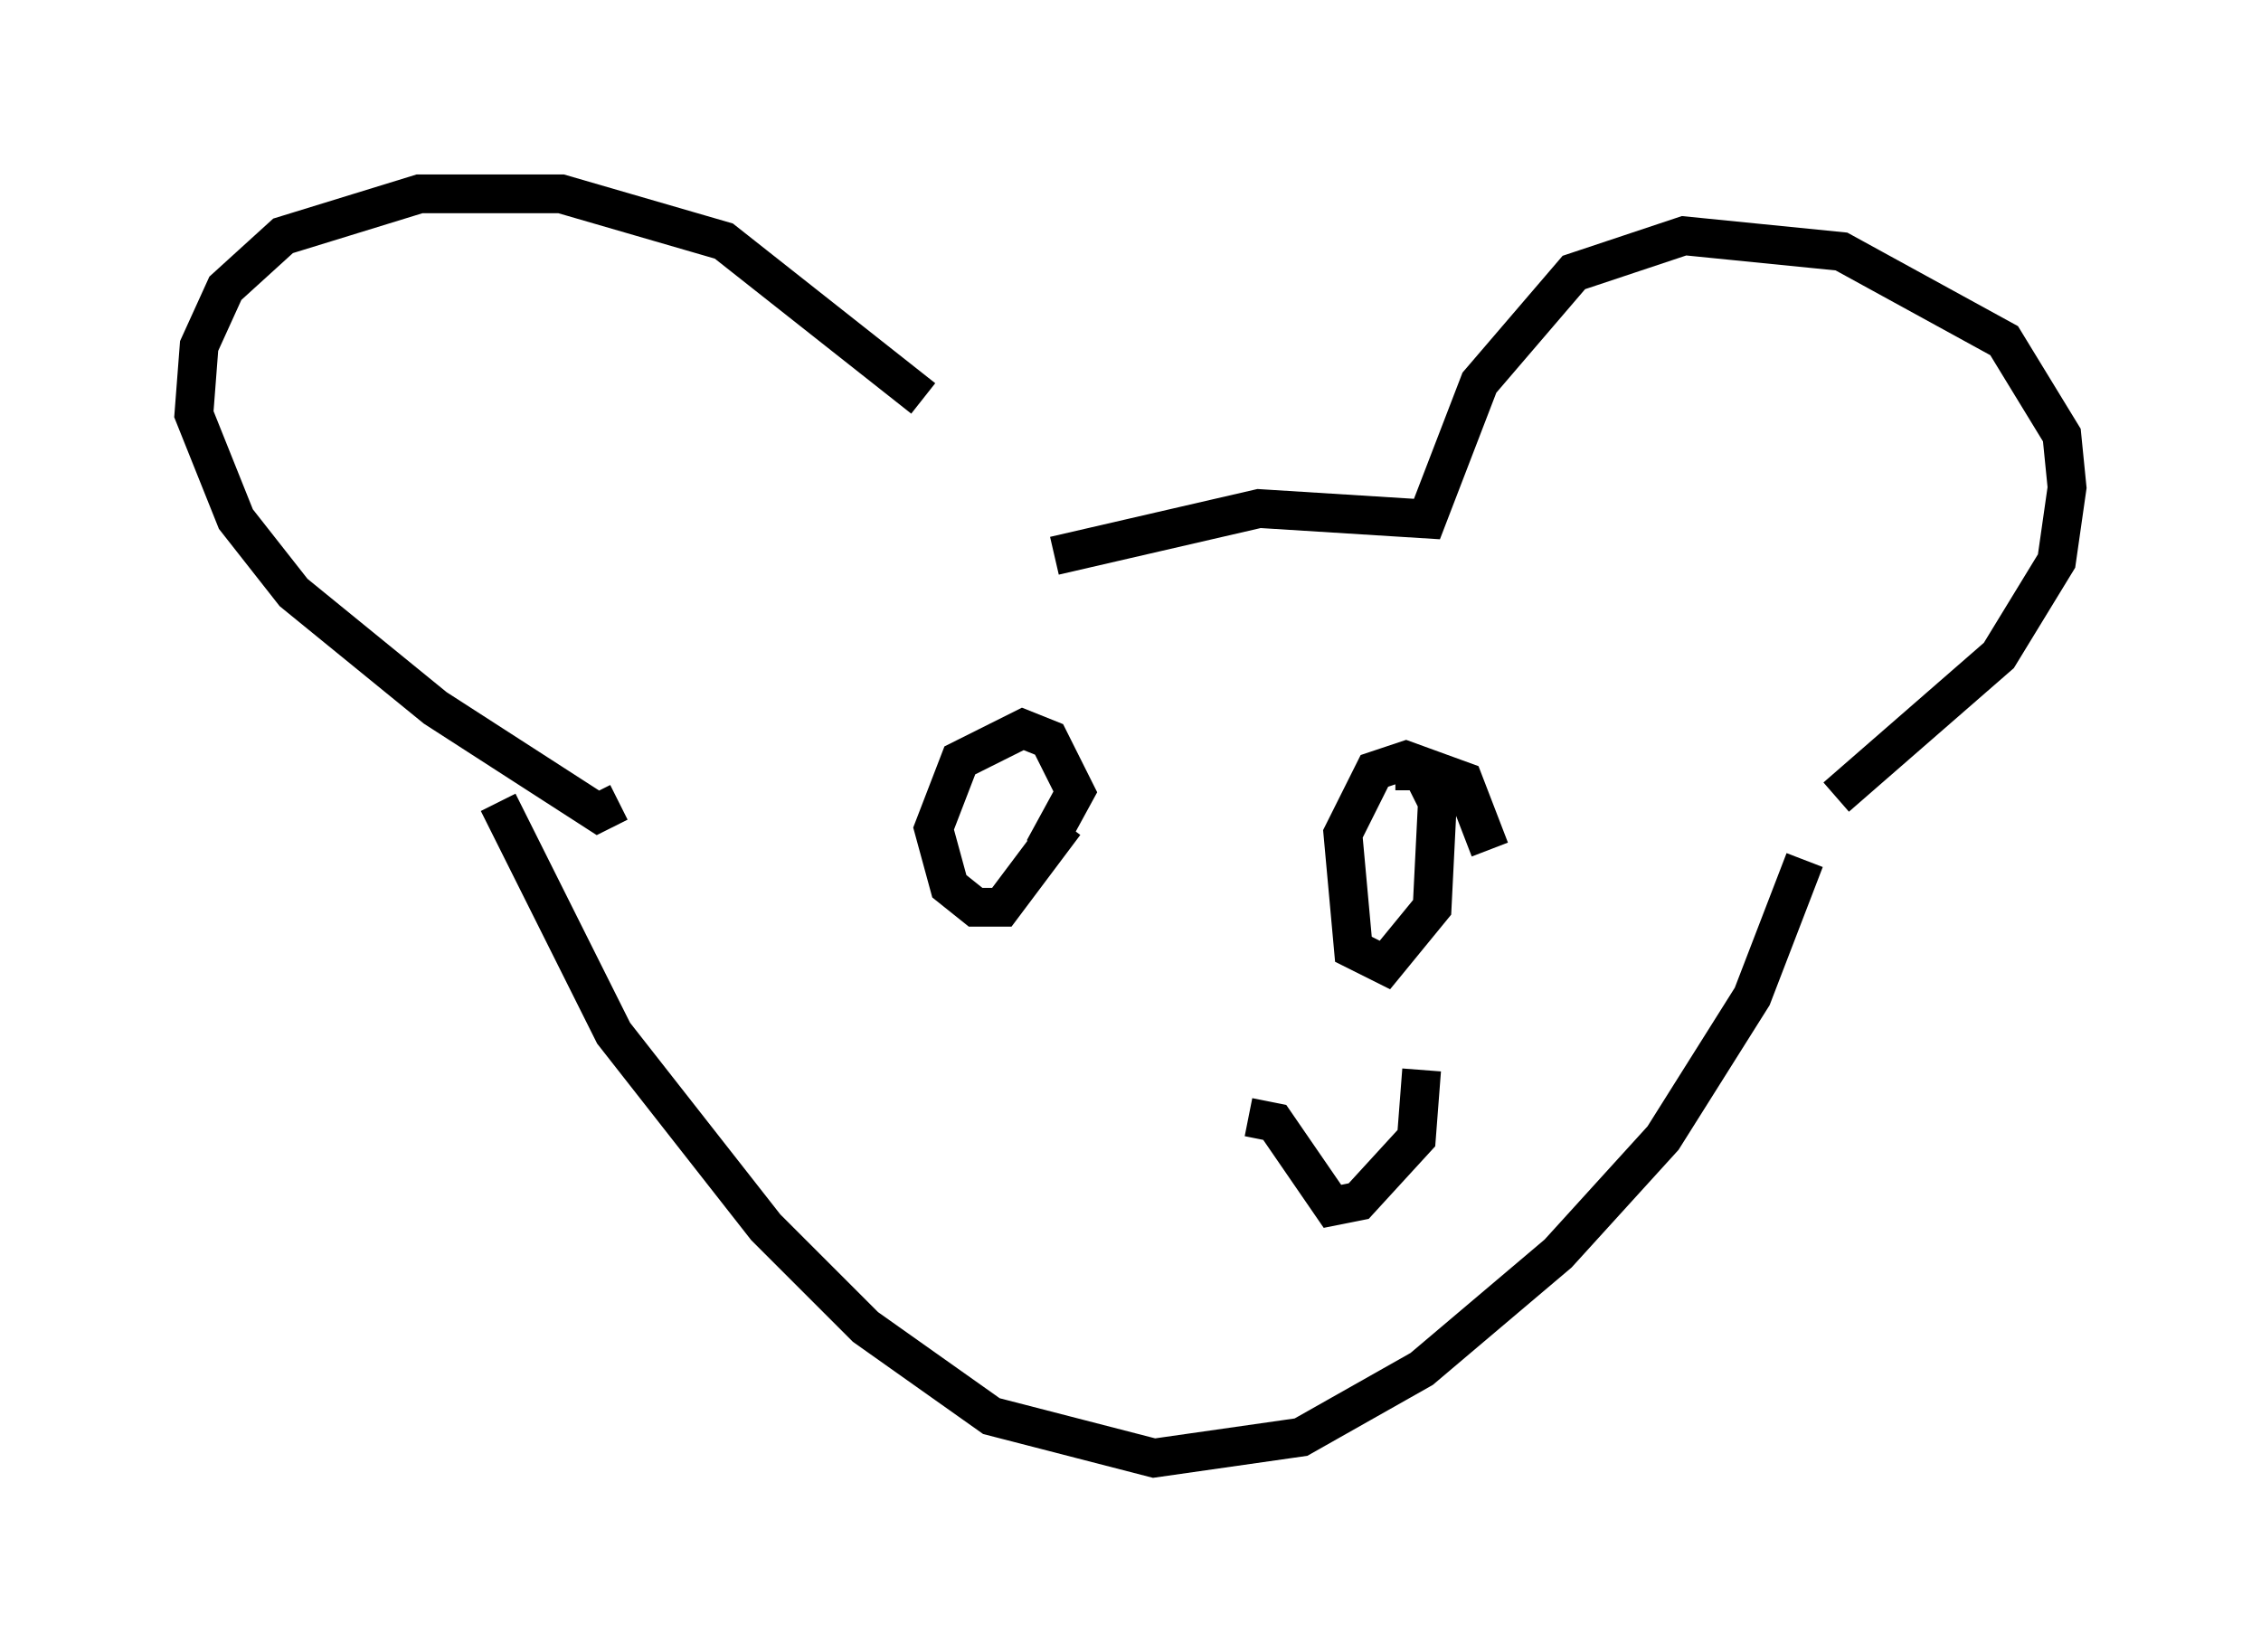<?xml version="1.0" encoding="utf-8" ?>
<svg baseProfile="full" height="42.611" version="1.1" width="58.308" xmlns="http://www.w3.org/2000/svg" xmlns:ev="http://www.w3.org/2001/xml-events" xmlns:xlink="http://www.w3.org/1999/xlink"><defs /><rect fill="white" height="42.611" width="58.308" x="0" y="0" /><path d="M26.109, 13.66 m-2.3, -3.383 l-5.142, -4.059 -4.195, -1.218 l-3.654, 0.0 -3.518, 1.083 l-1.488, 1.353 -0.677, 1.488 l-0.135, 1.759 1.083, 2.706 l1.488, 1.894 3.654, 2.977 l4.195, 2.706 0.541, -0.271 m11.231, -6.36 l5.277, -1.218 4.33, 0.271 l1.353, -3.518 2.436, -2.842 l2.842, -0.947 4.059, 0.406 l4.195, 2.3 1.488, 2.436 l0.135, 1.353 -0.271, 1.894 l-1.488, 2.436 -4.195, 3.654 m-34.506, 0.135 l2.977, 5.954 3.924, 5.007 l2.571, 2.571 3.248, 2.3 l4.195, 1.083 3.789, -0.541 l3.112, -1.759 3.518, -2.977 l2.706, -2.977 2.3, -3.654 l1.353, -3.518 m-19.621, -0.271 l0.812, -1.488 -0.677, -1.353 l-0.677, -0.271 -1.624, 0.812 l-0.677, 1.759 0.406, 1.488 l0.677, 0.541 0.677, 0.0 l1.624, -2.165 m10.961, 0.677 l-0.677, -1.759 -1.488, -0.541 l-0.812, 0.271 -0.812, 1.624 l0.271, 2.977 0.812, 0.406 l1.218, -1.488 0.135, -2.706 l-0.406, -0.812 -0.677, 0.0 m0.677, 7.713 l-0.135, 1.759 -1.488, 1.624 l-0.677, 0.135 -1.488, -2.165 l-0.677, -0.135 " fill="none" stroke="black" stroke-width="1" /></svg>